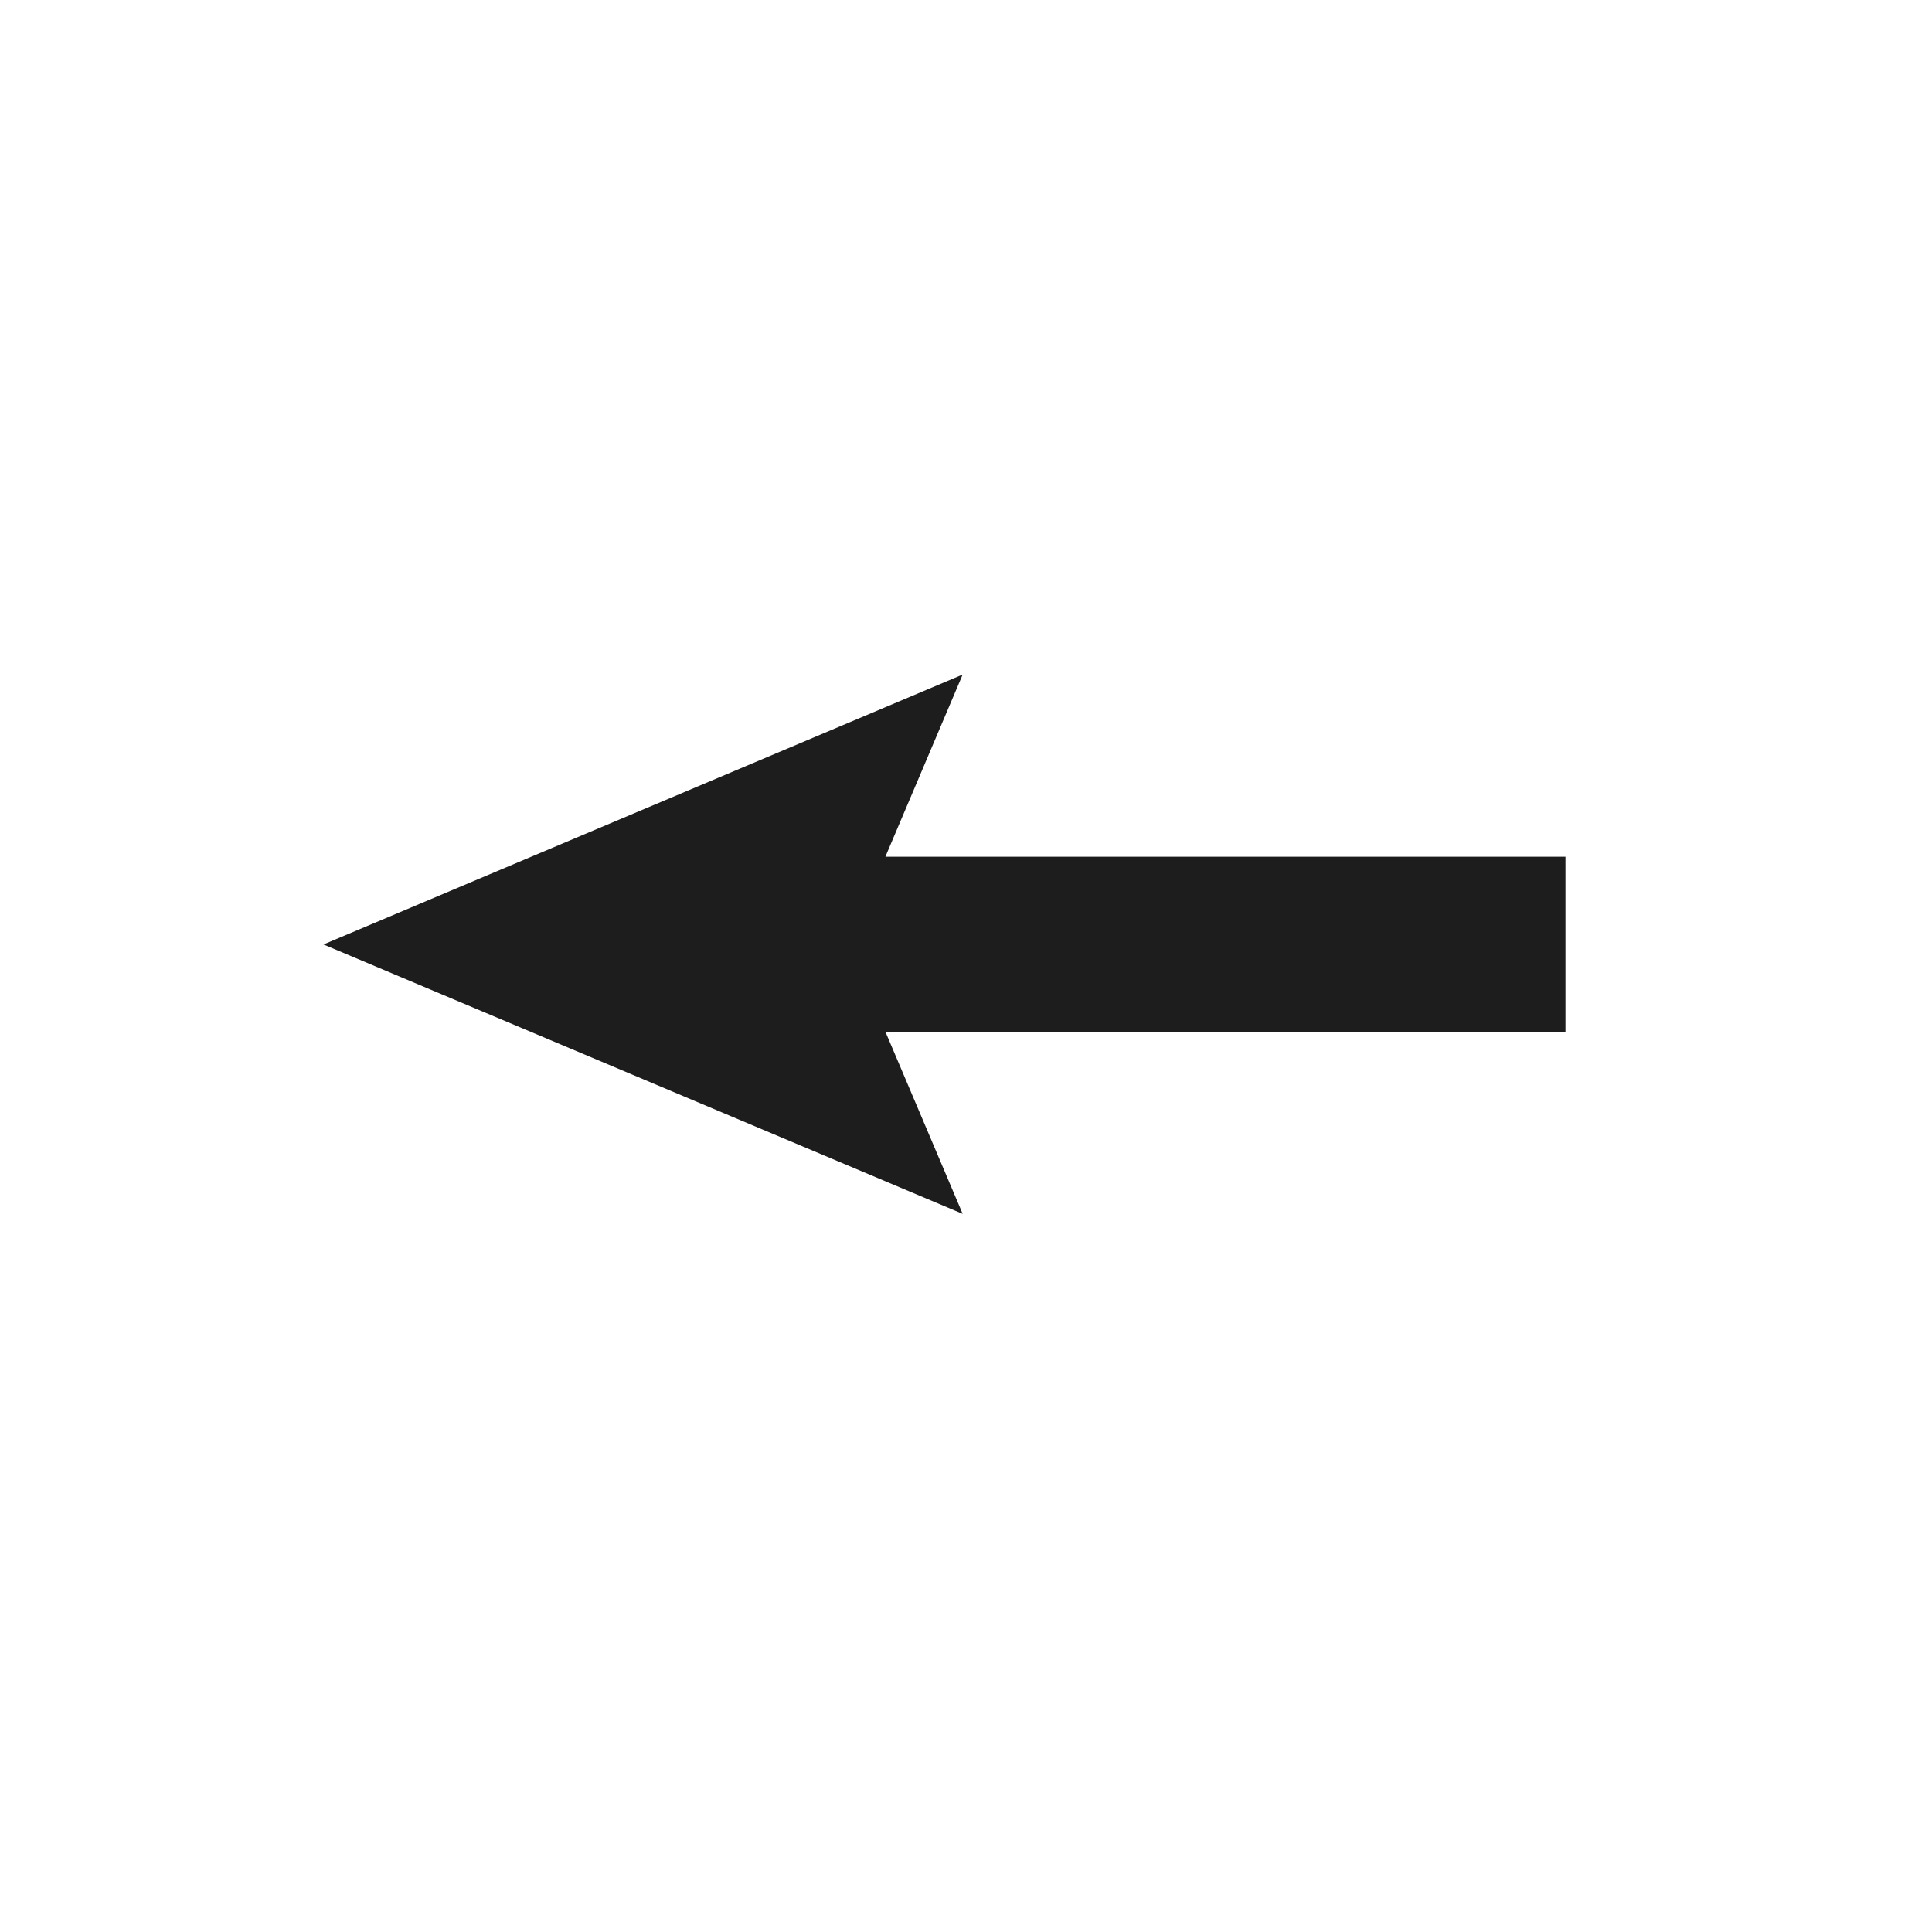 <svg width="35" height="35" viewBox="0 0 35 35" fill="none" xmlns="http://www.w3.org/2000/svg">
<path d="M28.36 18.69L18.71 18.69L16.04 18.69L17.44 21.99L5.86 17.11L17.44 12.22L16.04 15.52L18.71 15.52L28.36 15.52L28.36 18.69Z" fill="#1D1D1D"/>
</svg>
